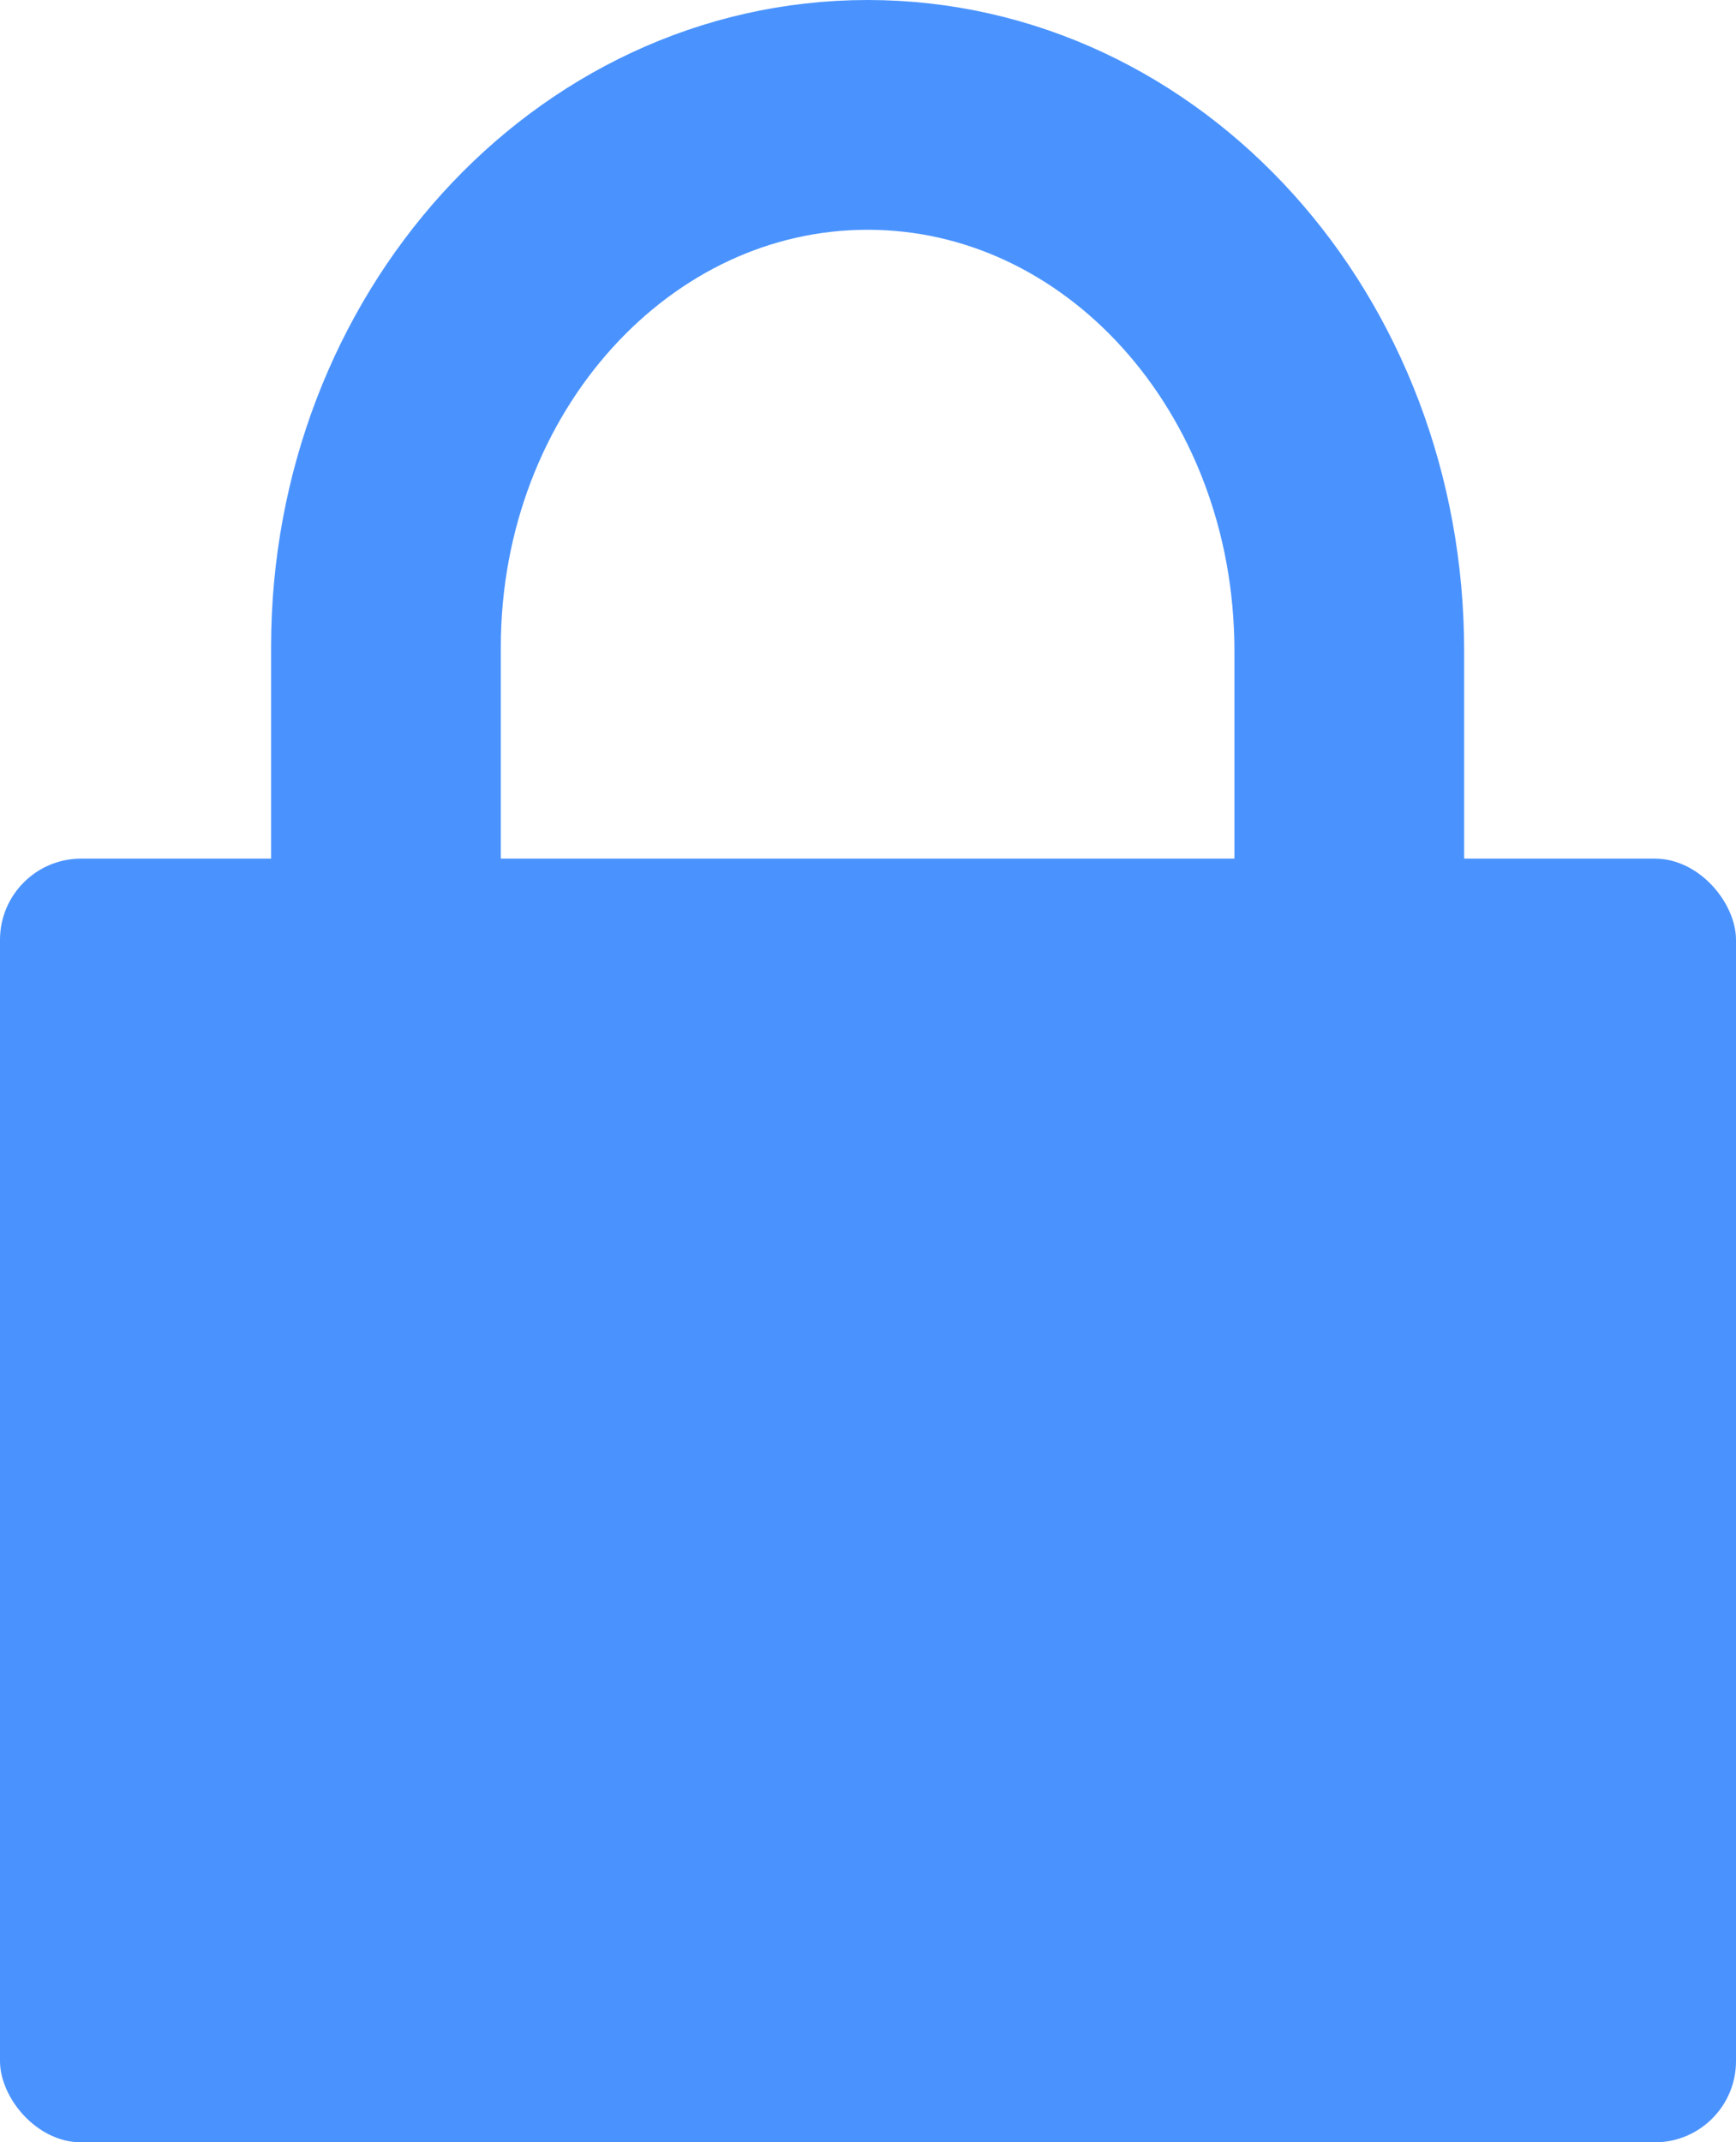 <svg xmlns="http://www.w3.org/2000/svg" viewBox="0 0 22.67 27.97"><defs><style>.a{fill:#4a93ff;}.b{fill:none;stroke:#4a93ff;stroke-miterlimit:10;stroke-width:3px;}</style></defs><rect class="a" y="11.21" width="22.67" height="16.76" rx="1.06"/><path class="b" d="M9.21,14.11V10.36c0-3.84,2.82-6.95,6.29-6.95s6.29,3.11,6.29,7v3.75" transform="translate(-4.17 -1.91)"/></svg>